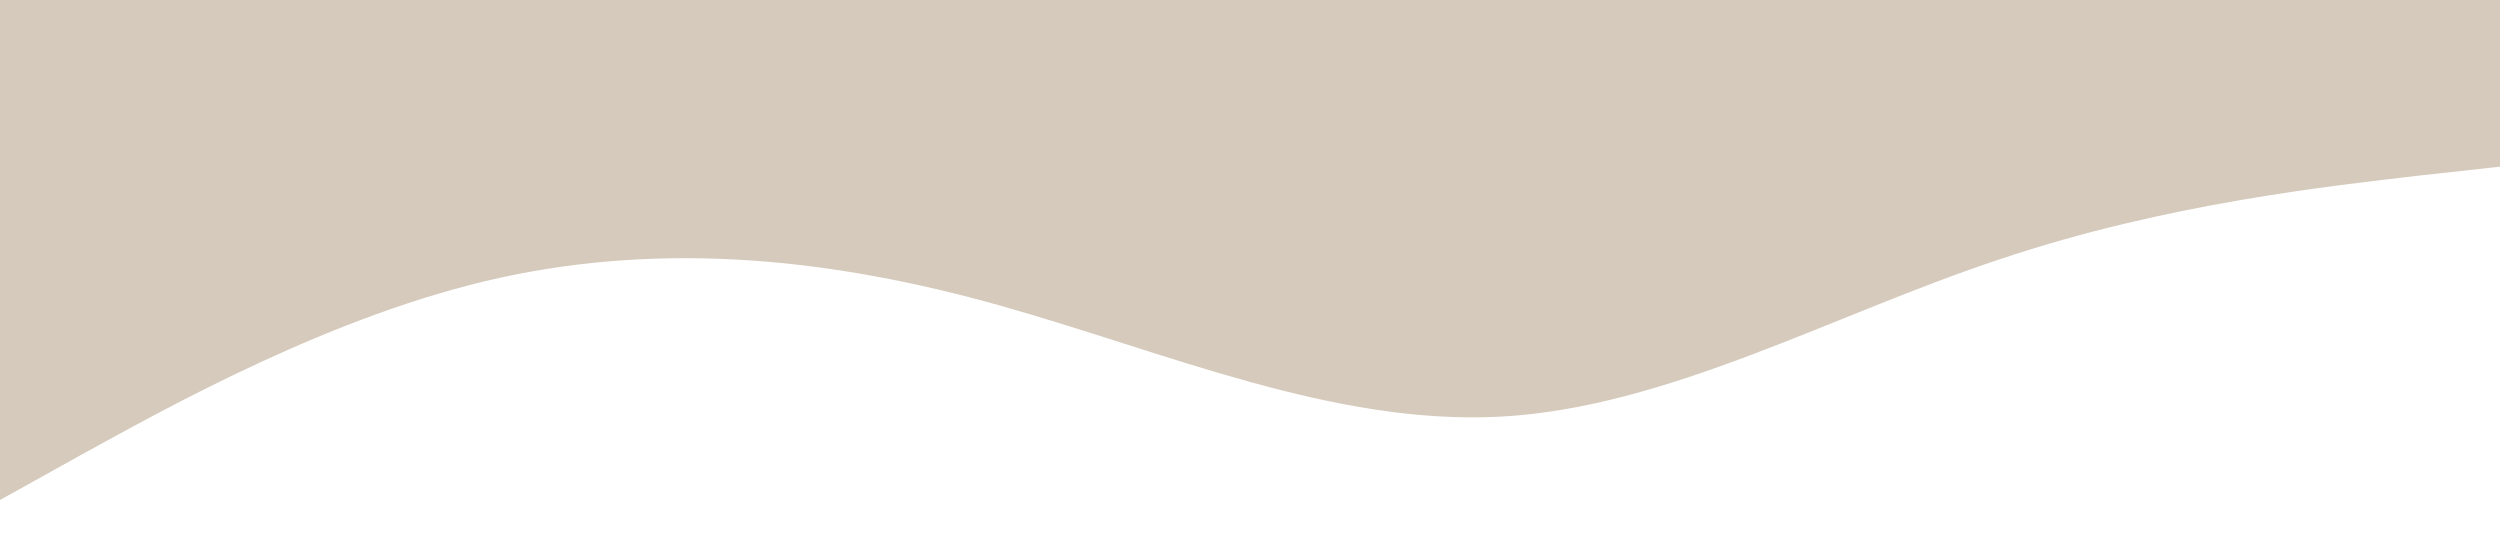 <?xml version="1.0" standalone="no"?><svg xmlns="http://www.w3.org/2000/svg" viewBox="0 0 1440 320"><path fill="#d6cabc" fill-opacity="1" d="M0,288L48,261.3C96,235,192,181,288,160C384,139,480,149,576,176C672,203,768,245,864,240C960,235,1056,181,1152,149.3C1248,117,1344,107,1392,101.3L1440,96L1440,0L1392,0C1344,0,1248,0,1152,0C1056,0,960,0,864,0C768,0,672,0,576,0C480,0,384,0,288,0C192,0,96,0,48,0L0,0Z"></path></svg>